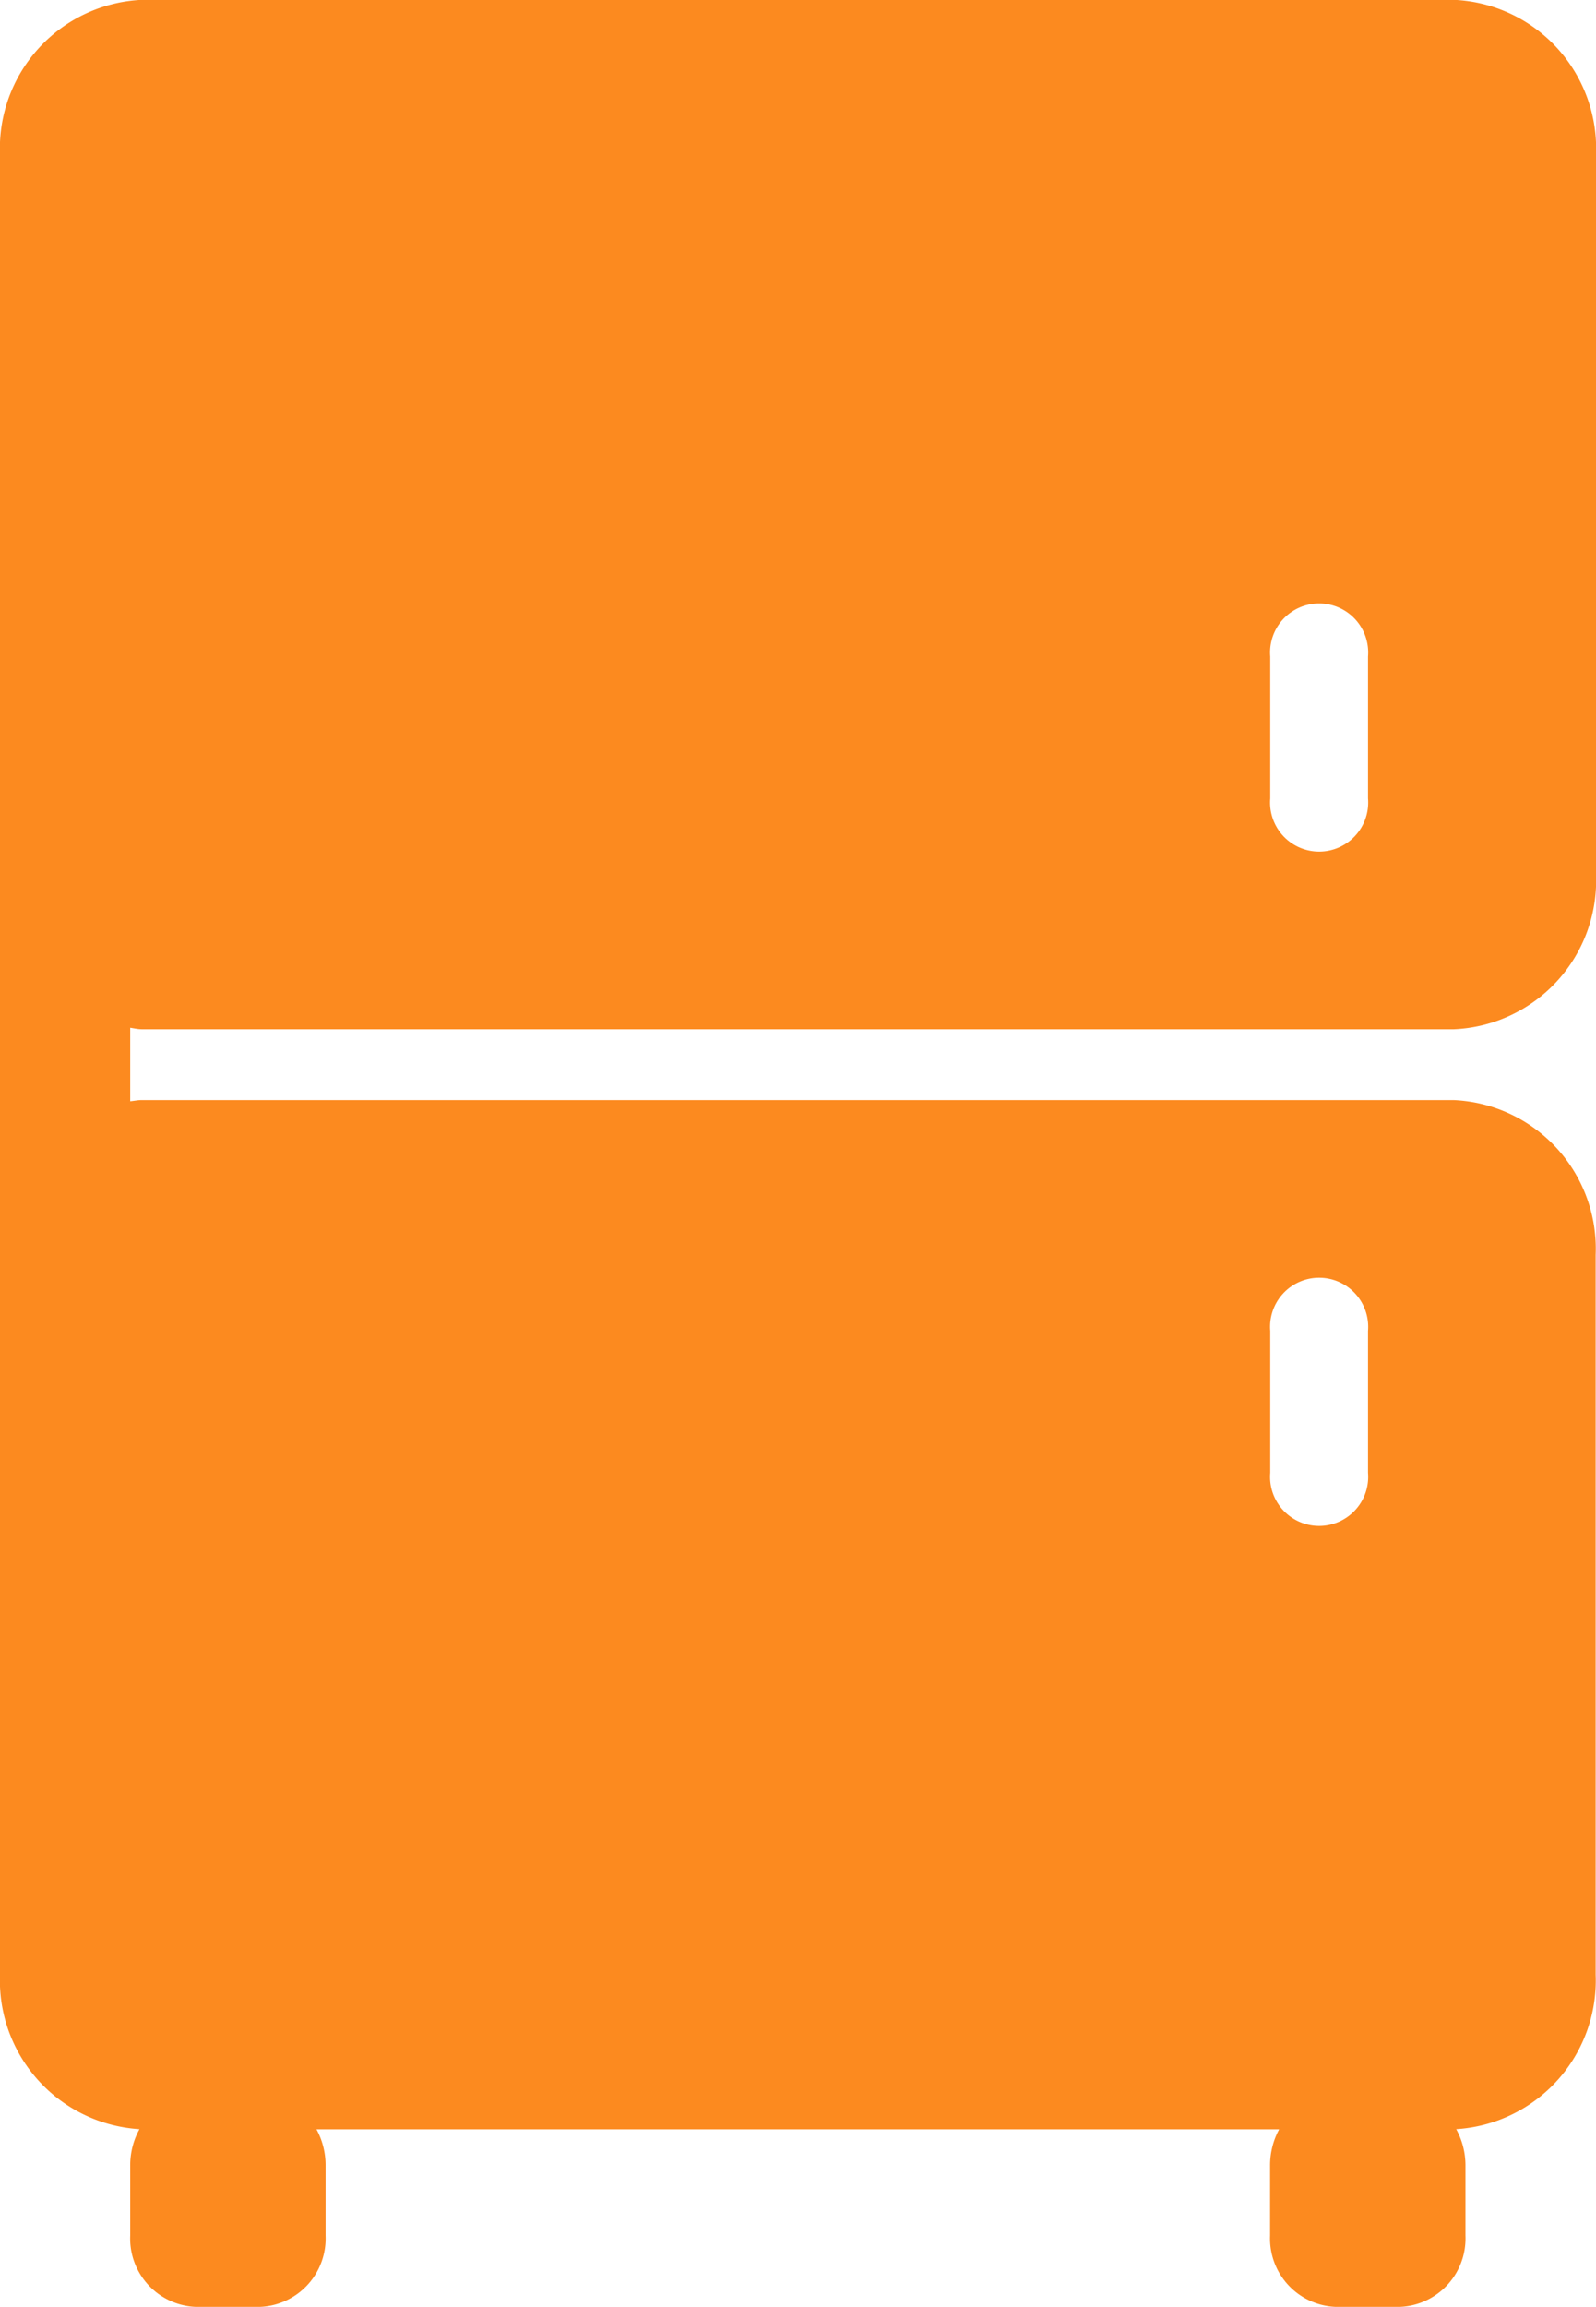 <svg xmlns="http://www.w3.org/2000/svg" width="9.5" height="13.722" viewBox="0 0 9.5 13.722">
  <path id="Caminho_251" data-name="Caminho 251" d="M1094.845,659.122h7.809a.885.885,0,0,0,.846-.921v-4.281a.885.885,0,0,0-.846-.921h-7.809a.885.885,0,0,0-.845.921v10.825a.886.886,0,0,0,.83.919.446.446,0,0,0-.055.213v.421a.407.407,0,0,0,.388.423h.387a.407.407,0,0,0,.388-.423v-.421a.447.447,0,0,0-.054-.212h5.73a.449.449,0,0,0-.054.212v.421a.407.407,0,0,0,.388.423h.387a.407.407,0,0,0,.388-.423v-.421a.448.448,0,0,0-.055-.213.886.886,0,0,0,.83-.919v-4.281a.885.885,0,0,0-.846-.921h-7.809c-.023,0-.045.005-.068.007v-.437C1094.8,659.117,1094.822,659.122,1094.845,659.122Zm6.716-2.217a.292.292,0,1,1,.582,0v.844a.292.292,0,1,1-.582,0Zm0,4.011a.292.292,0,1,1,.582,0v.844a.292.292,0,1,1-.582,0Z" transform="translate(-1094 -653)" fill="#fc8a1f"/>
</svg>
